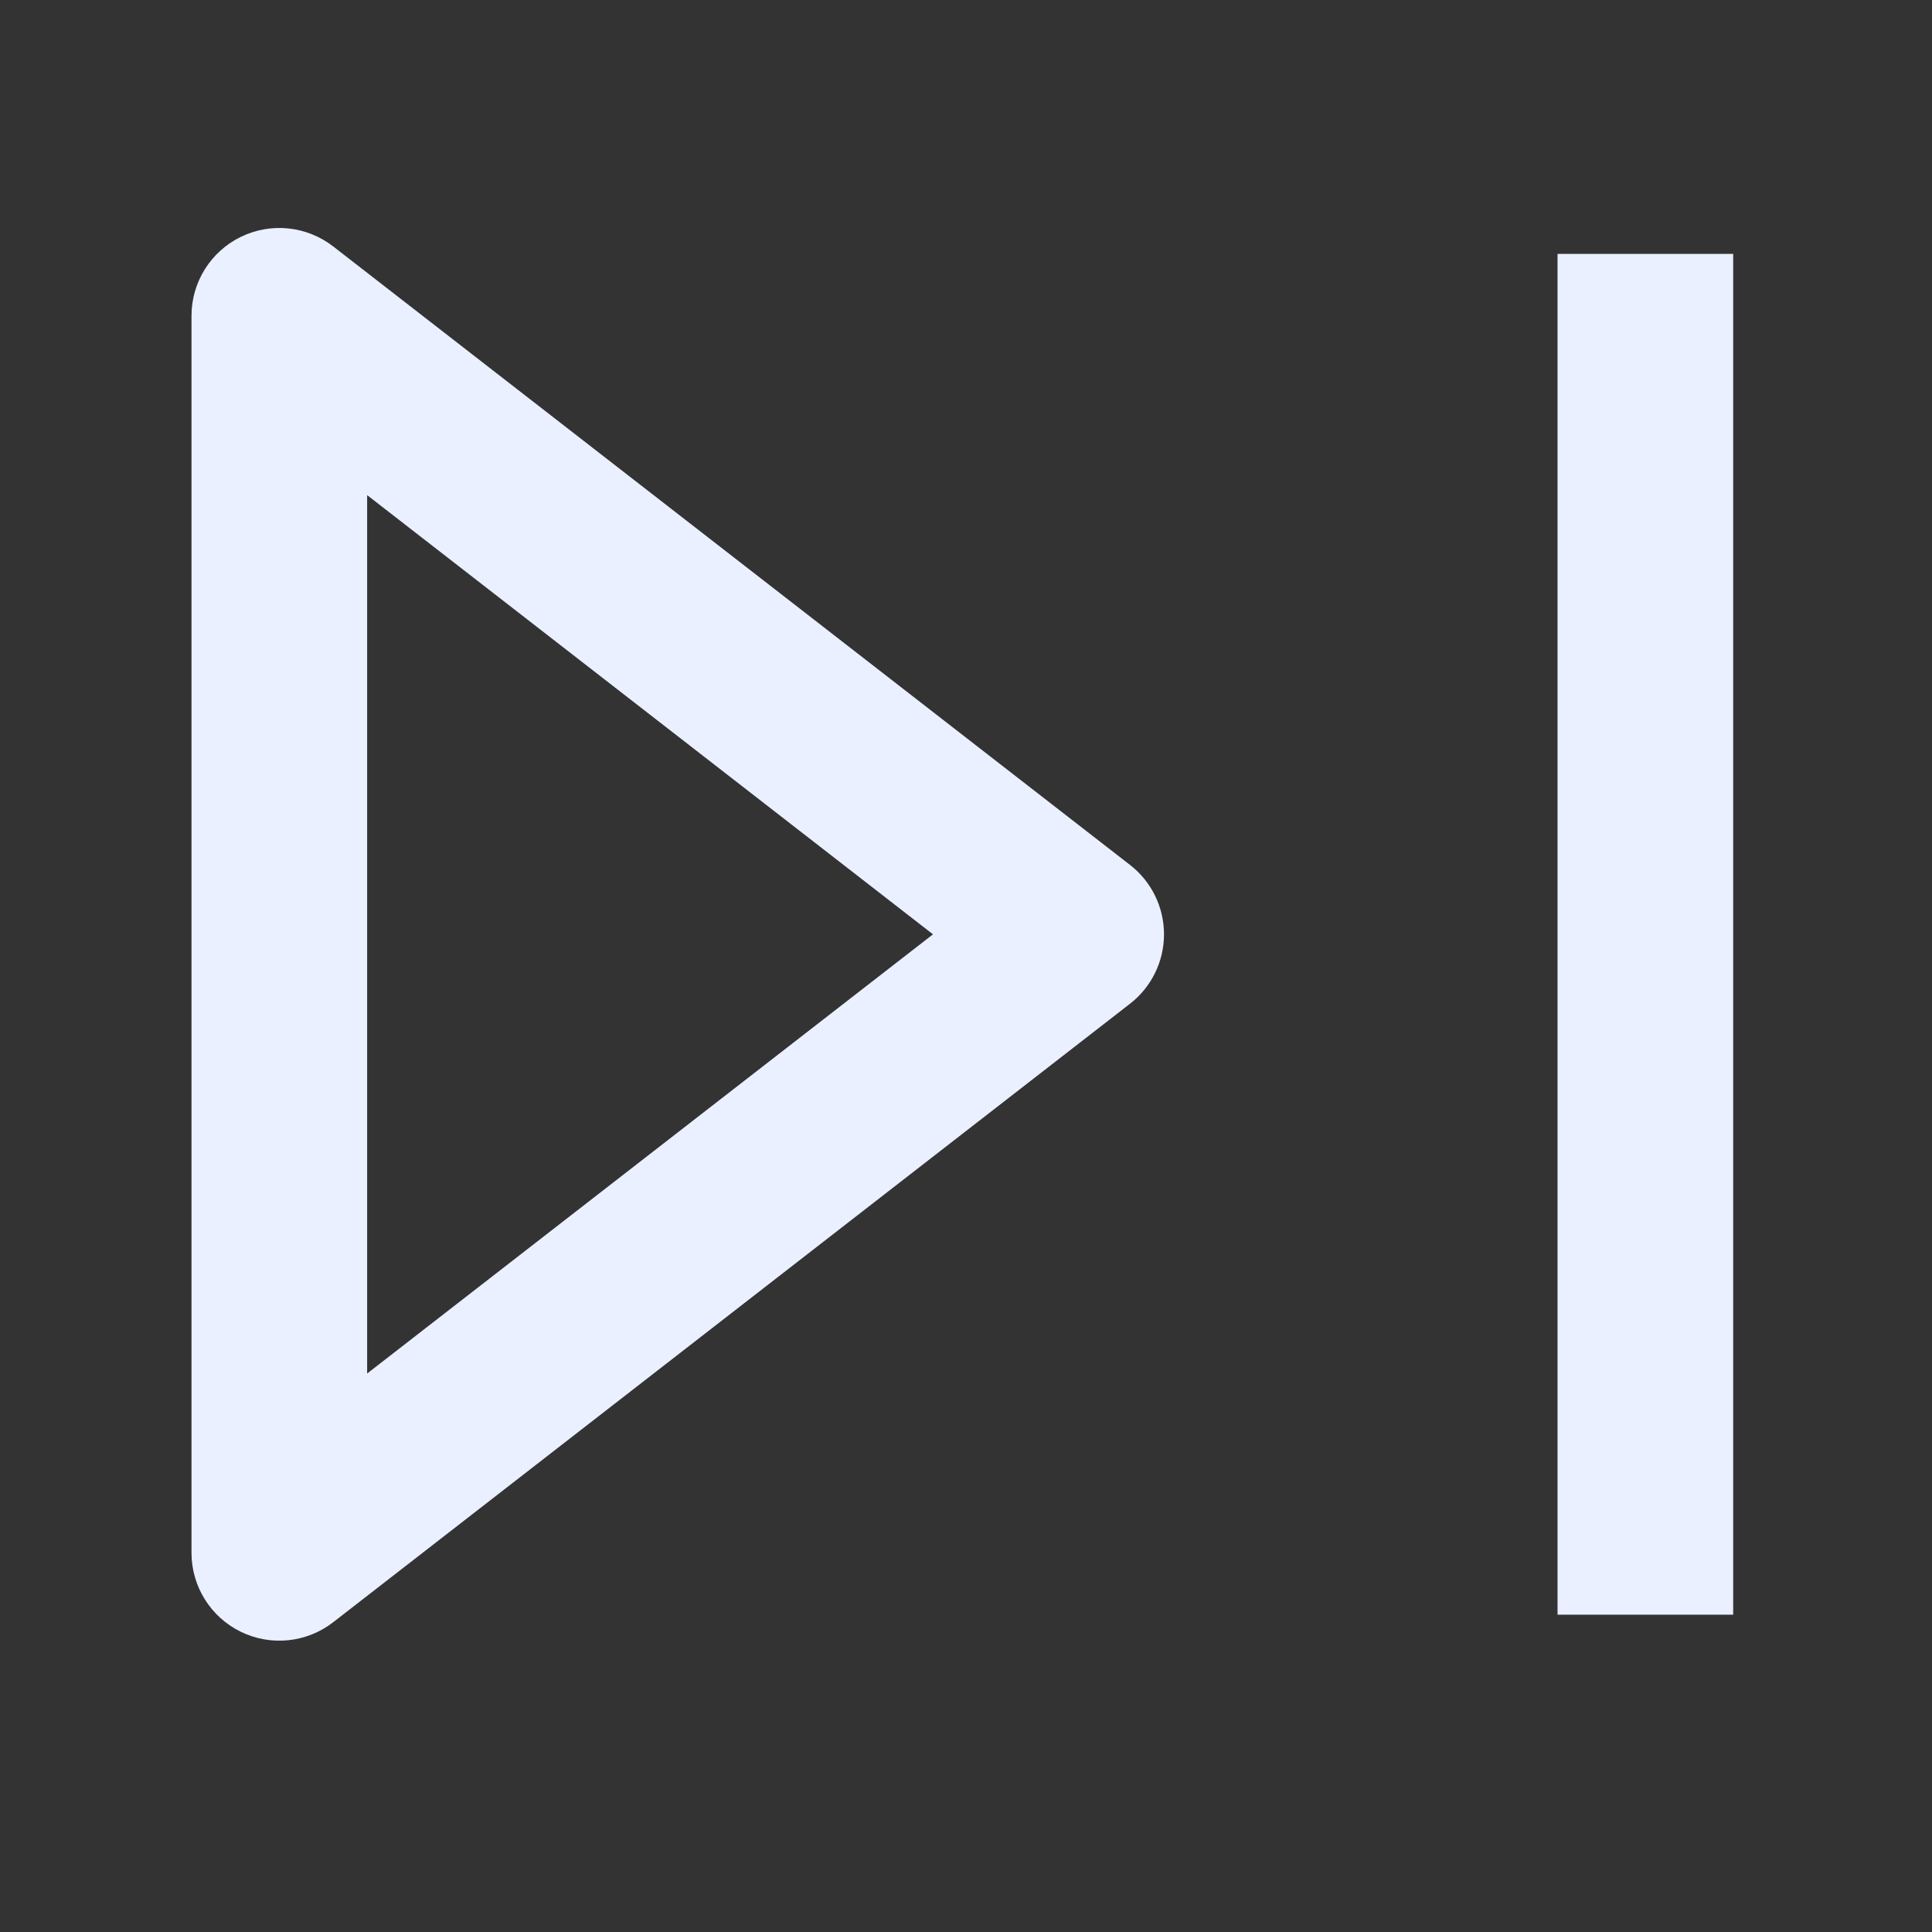 <svg width="33" height="33" viewBox="0 0 33 33" fill="none" xmlns="http://www.w3.org/2000/svg">
<rect x="0" y="0" width="33" height="33" fill="#333333" stroke="none"/>
<path fill-rule="evenodd" clip-rule="evenodd" d="M4.111 4.047C4.626 3.795 5.238 3.858 5.691 4.209L19.302 14.774C19.668 15.058 19.882 15.495 19.882 15.959C19.882 16.422 19.668 16.86 19.302 17.144L5.691 27.709C5.238 28.06 4.626 28.123 4.111 27.871C3.597 27.619 3.271 27.096 3.271 26.524V5.394C3.271 4.821 3.597 4.299 4.111 4.047ZM6.271 8.457V23.461L15.936 15.959L6.271 8.457ZM29.604 27.58H26.604V4.337H29.604V27.58Z" fill="#EAF0FF"/>
</svg>

